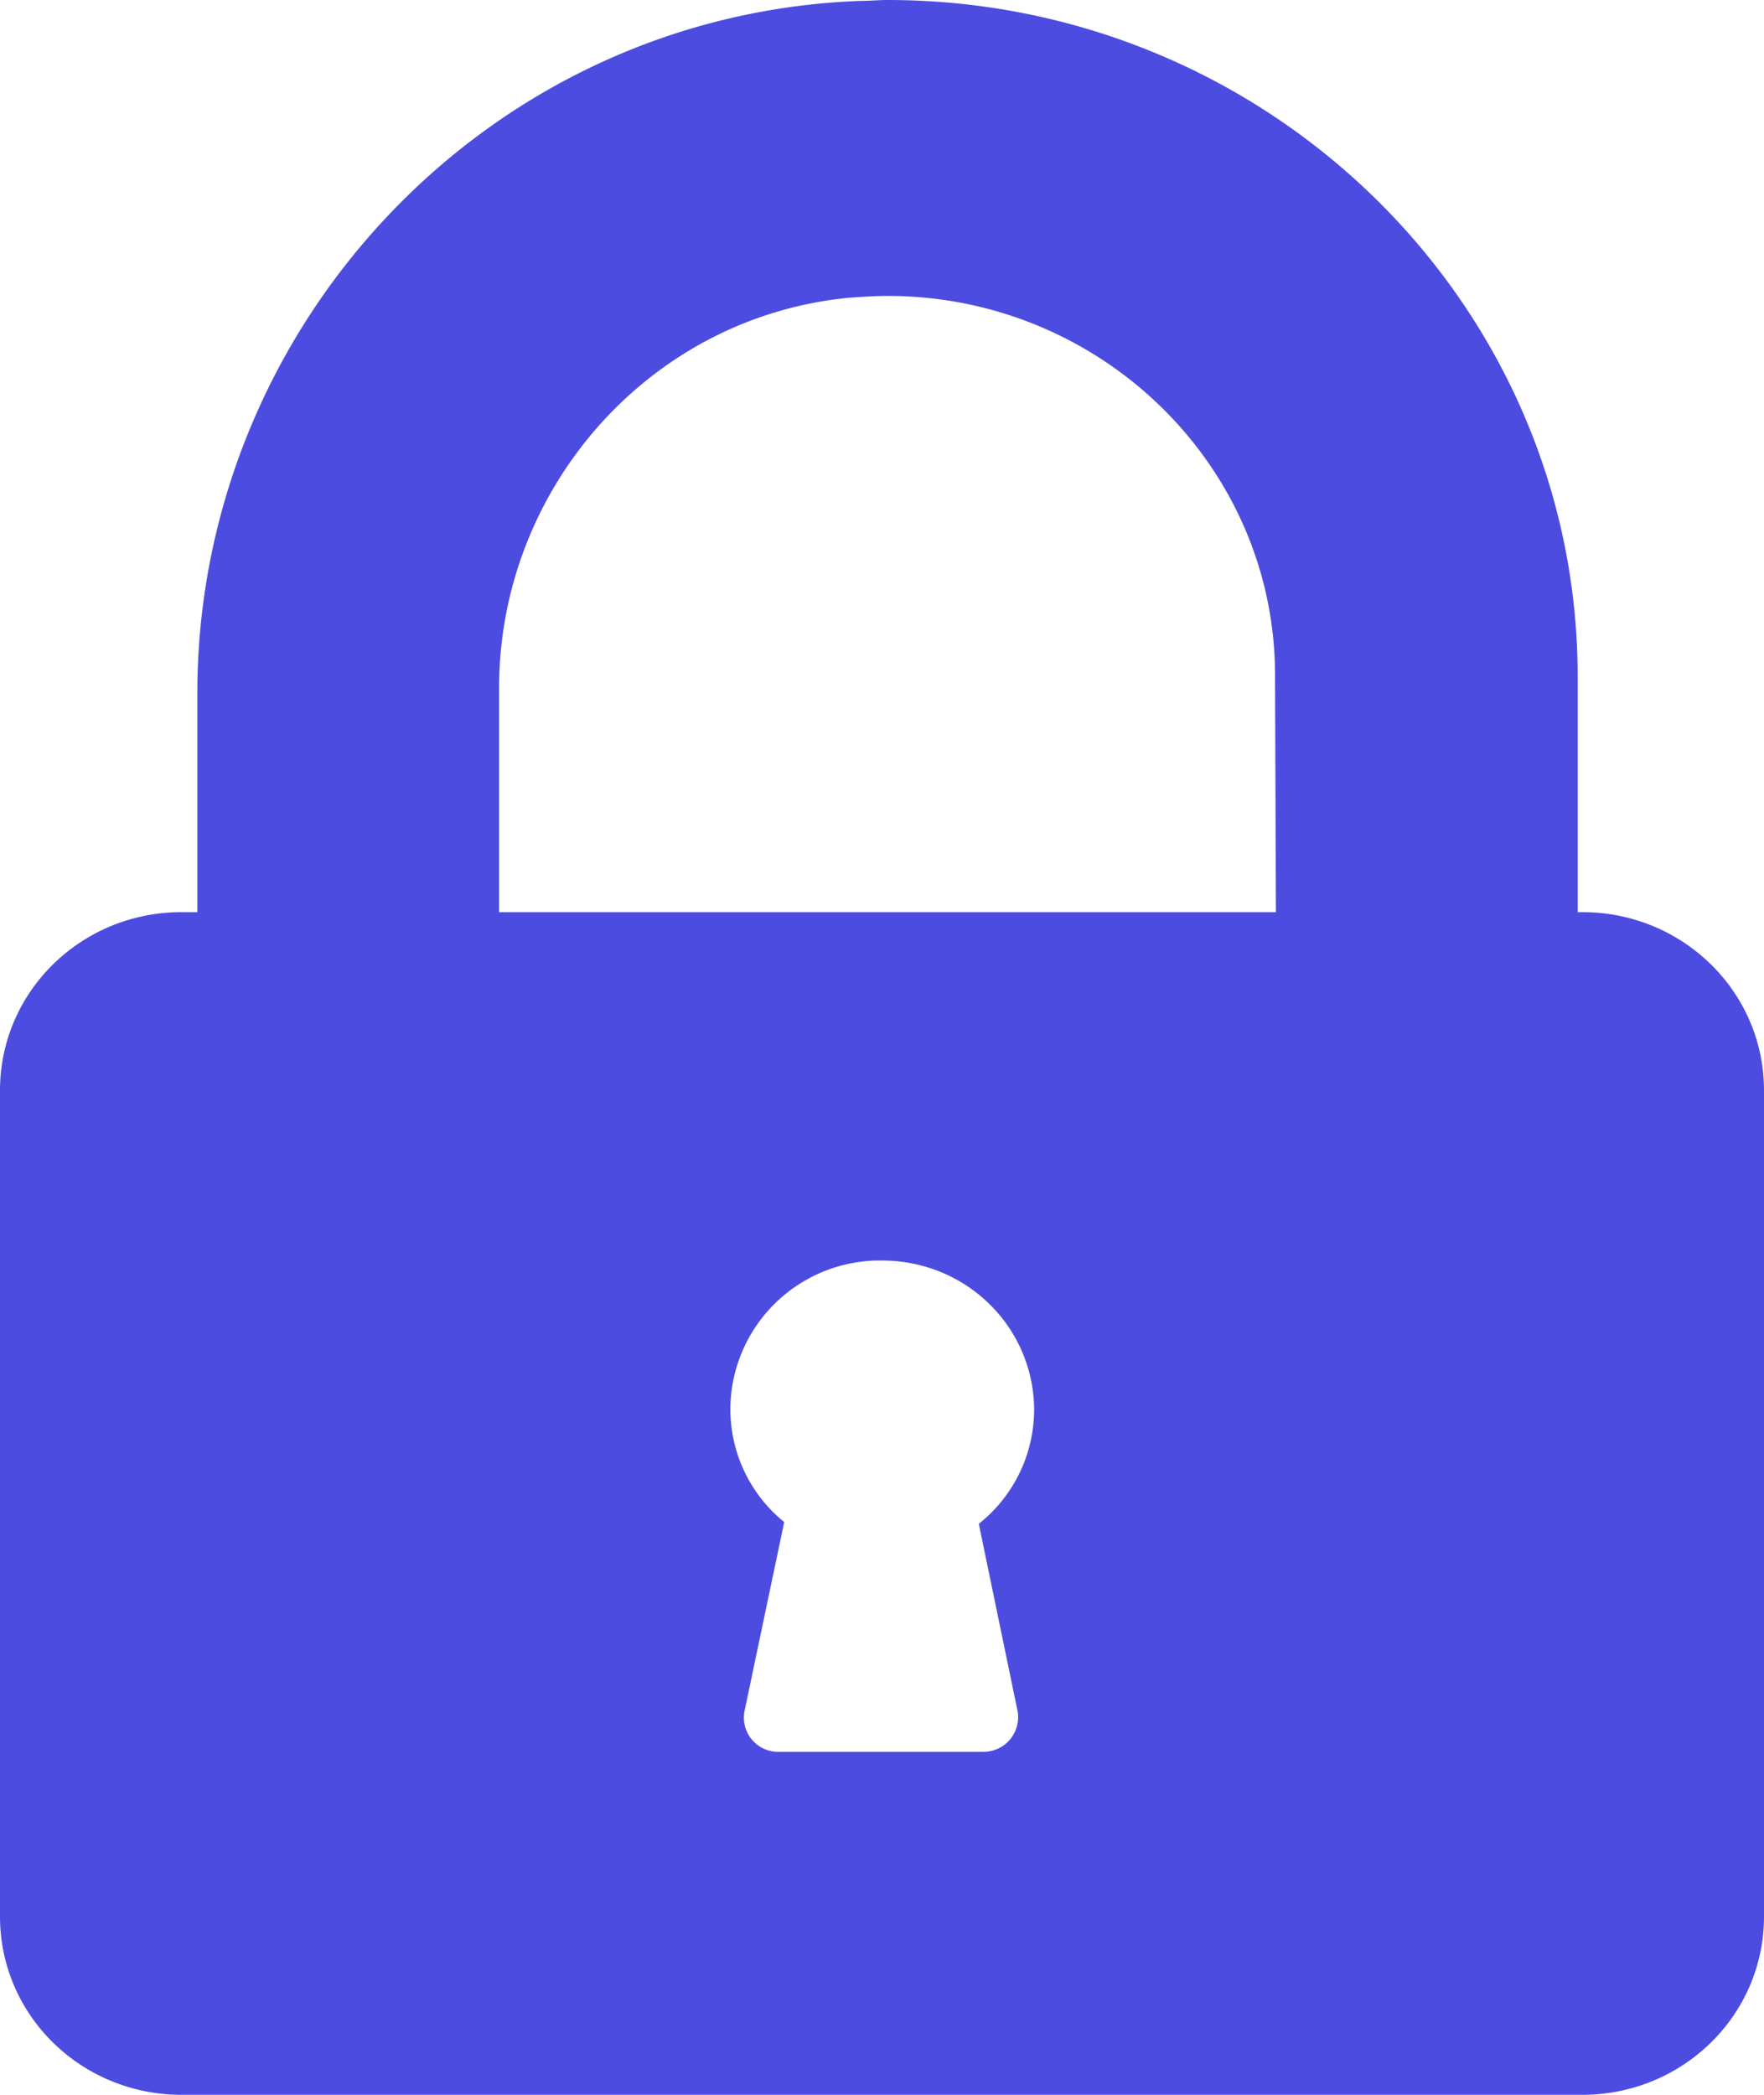 <svg xmlns="http://www.w3.org/2000/svg" width="16" height="19" viewBox="0 0 16 19"><g><g><path fill="#4d4ce0" d="M9.38 12.779c0 .419-.192.796-.502 1.042l.352 1.7a.314.314 0 0 1-.31.368H7.063a.31.31 0 0 1-.31-.369l.36-1.715a1.317 1.317 0 0 1-.469-1.248 1.356 1.356 0 0 1 1.188-1.116c.059-.008.118-.008.168-.008.761 0 1.372.599 1.38 1.346zm2.185-6.64l.008 2.134H4.527V6.238c0-1.798 1.356-3.365 3.18-3.538.117-.008.234-.016.343-.016 1.941 0 3.523 1.551 3.515 3.455zM16 17.383V9.89c0-.895-.737-1.617-1.649-1.617h-.041V6.139C14.31 2.75 11.498 0 8.05 0c-.084 0-.159.008-.243.008C4.418.131 1.79 2.963 1.79 6.287v1.986h-.142C.736 8.273 0 8.995 0 9.89v7.493C0 18.278.736 19 1.648 19h12.703c.912 0 1.649-.722 1.649-1.617z"/></g></g></svg>